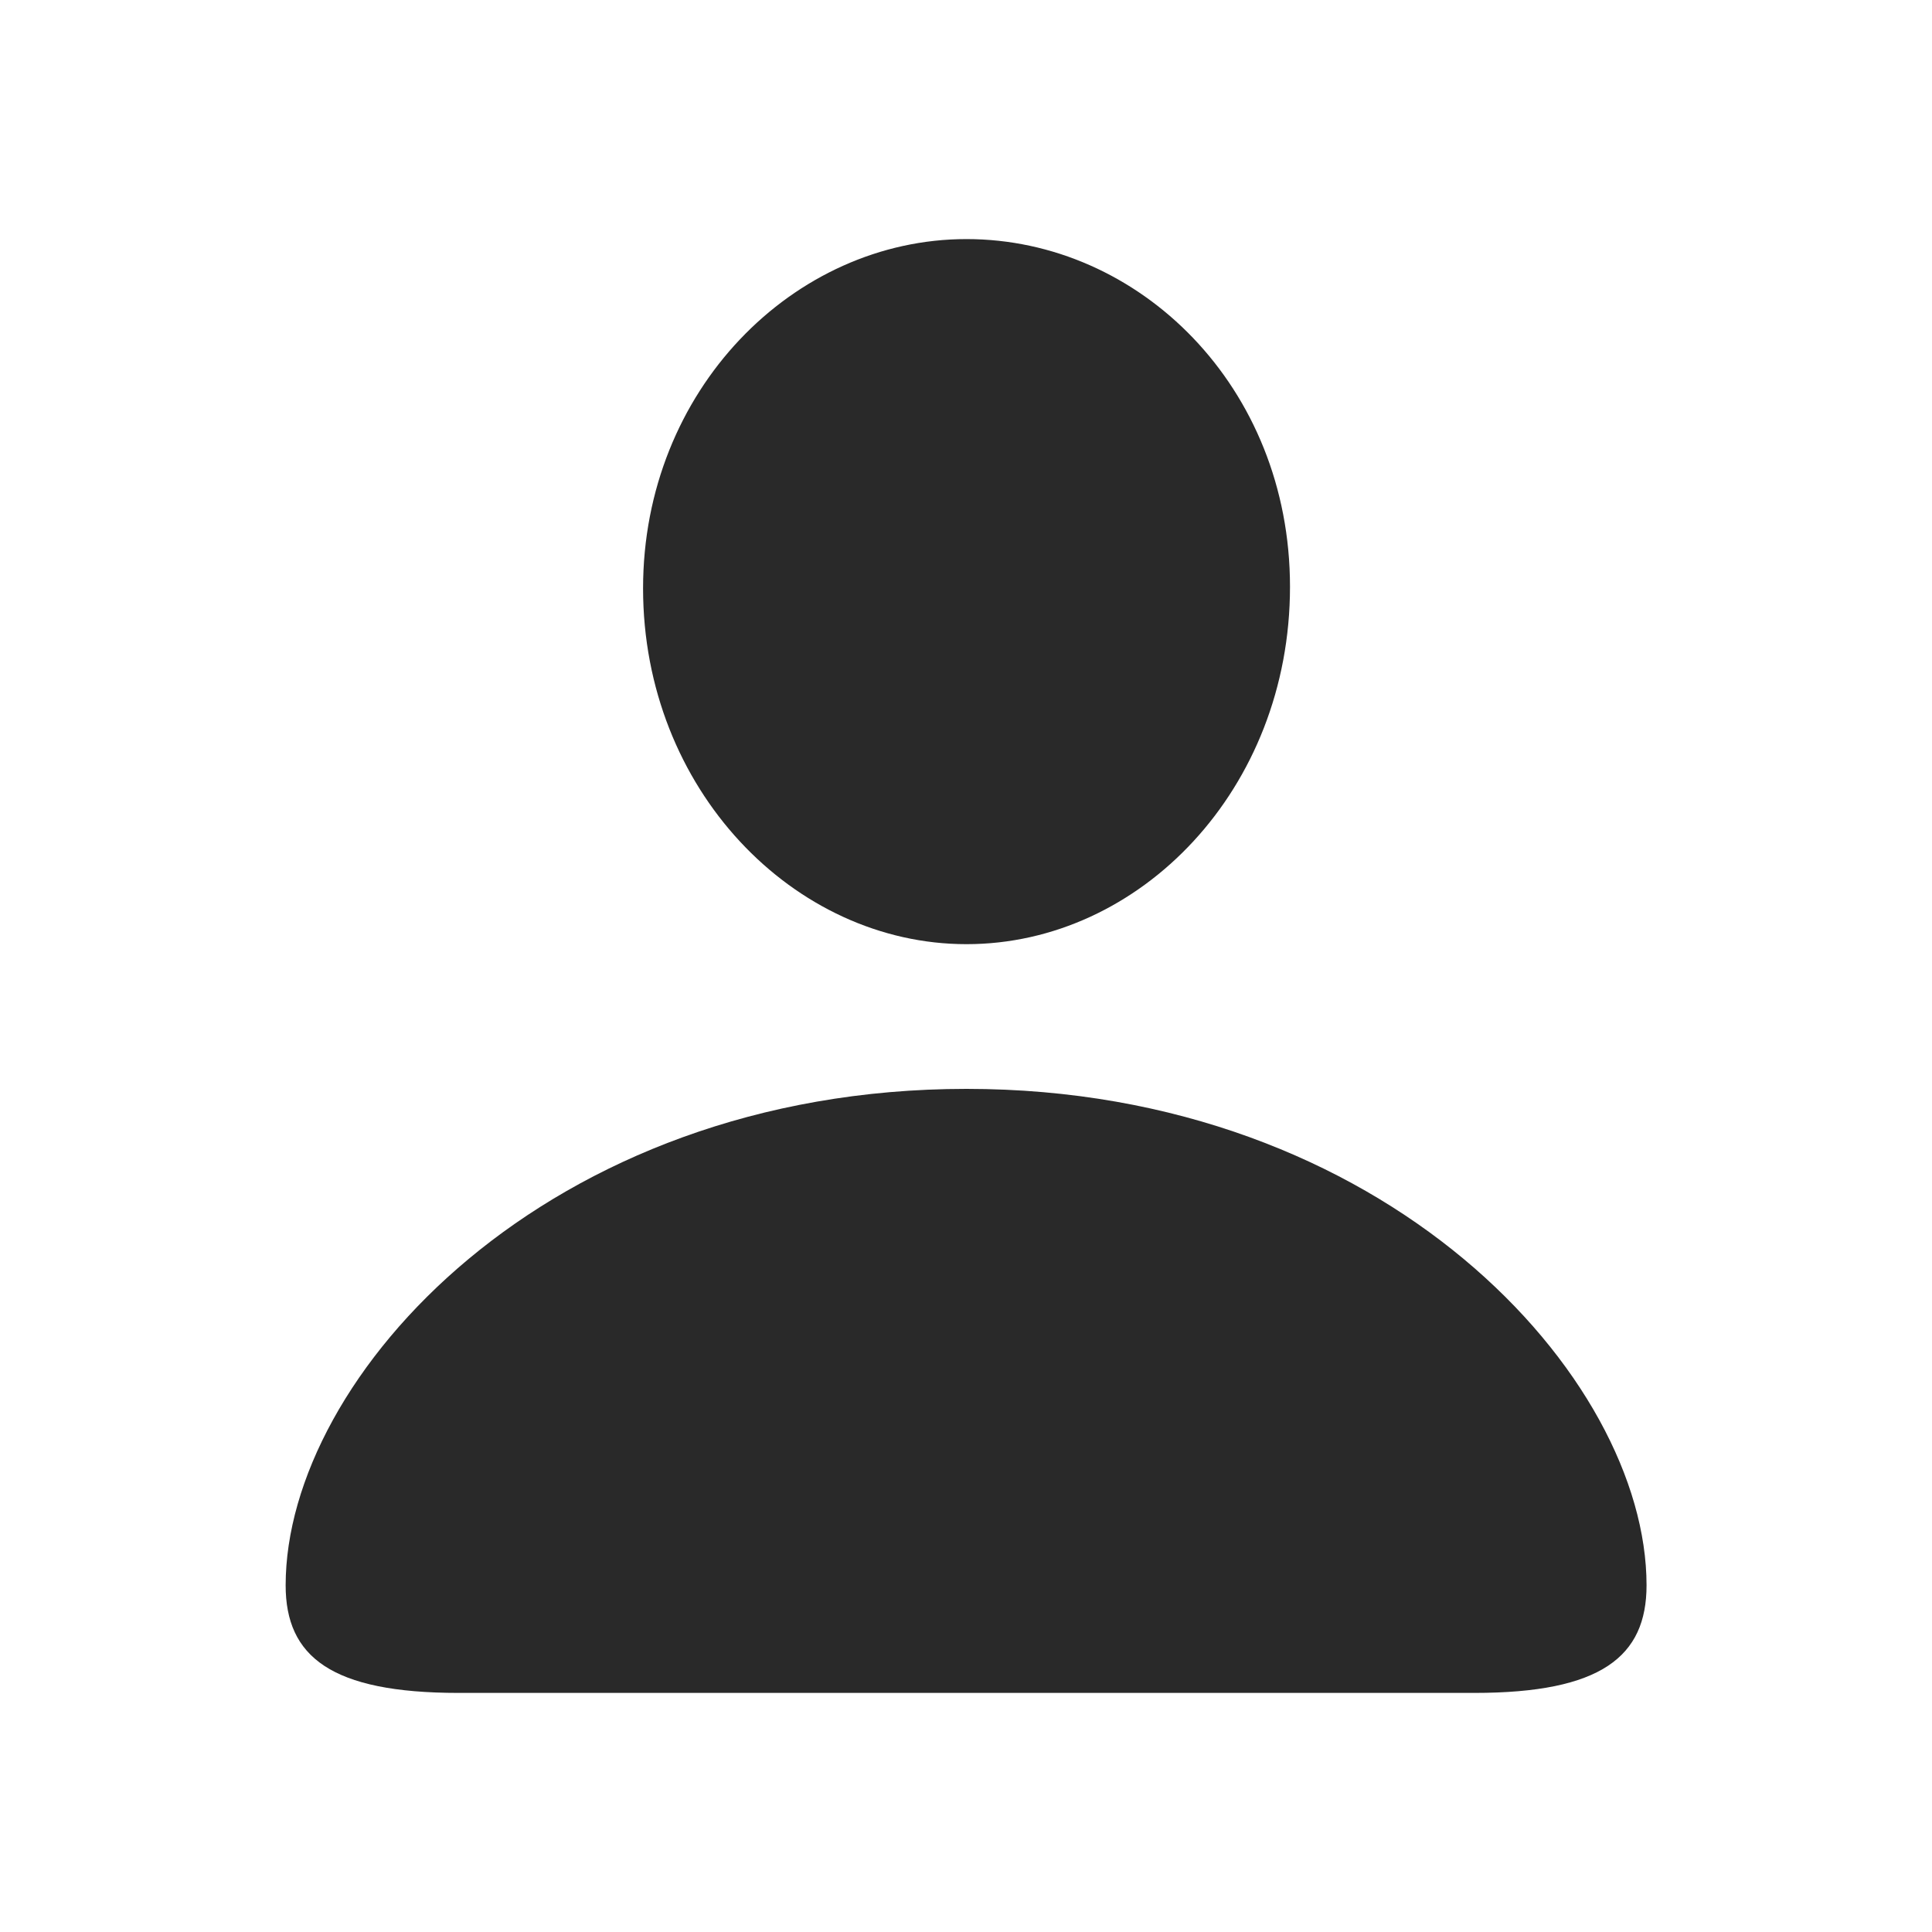 <svg width="20" height="20" viewBox="0 0 20 20" fill="none" xmlns="http://www.w3.org/2000/svg">
<path d="M10.005 9.774C11.805 9.774 13.354 8.166 13.354 6.074C13.354 4.006 11.796 2.475 10.005 2.475C8.214 2.475 6.657 4.04 6.657 6.091C6.657 8.166 8.214 9.774 10.005 9.774ZM4.748 17.525H15.262C16.576 17.525 17.045 17.148 17.045 16.411C17.045 14.252 14.341 11.272 10.005 11.272C5.661 11.272 2.957 14.252 2.957 16.411C2.957 17.148 3.426 17.525 4.748 17.525Z" fill="#292929"/>
</svg>
